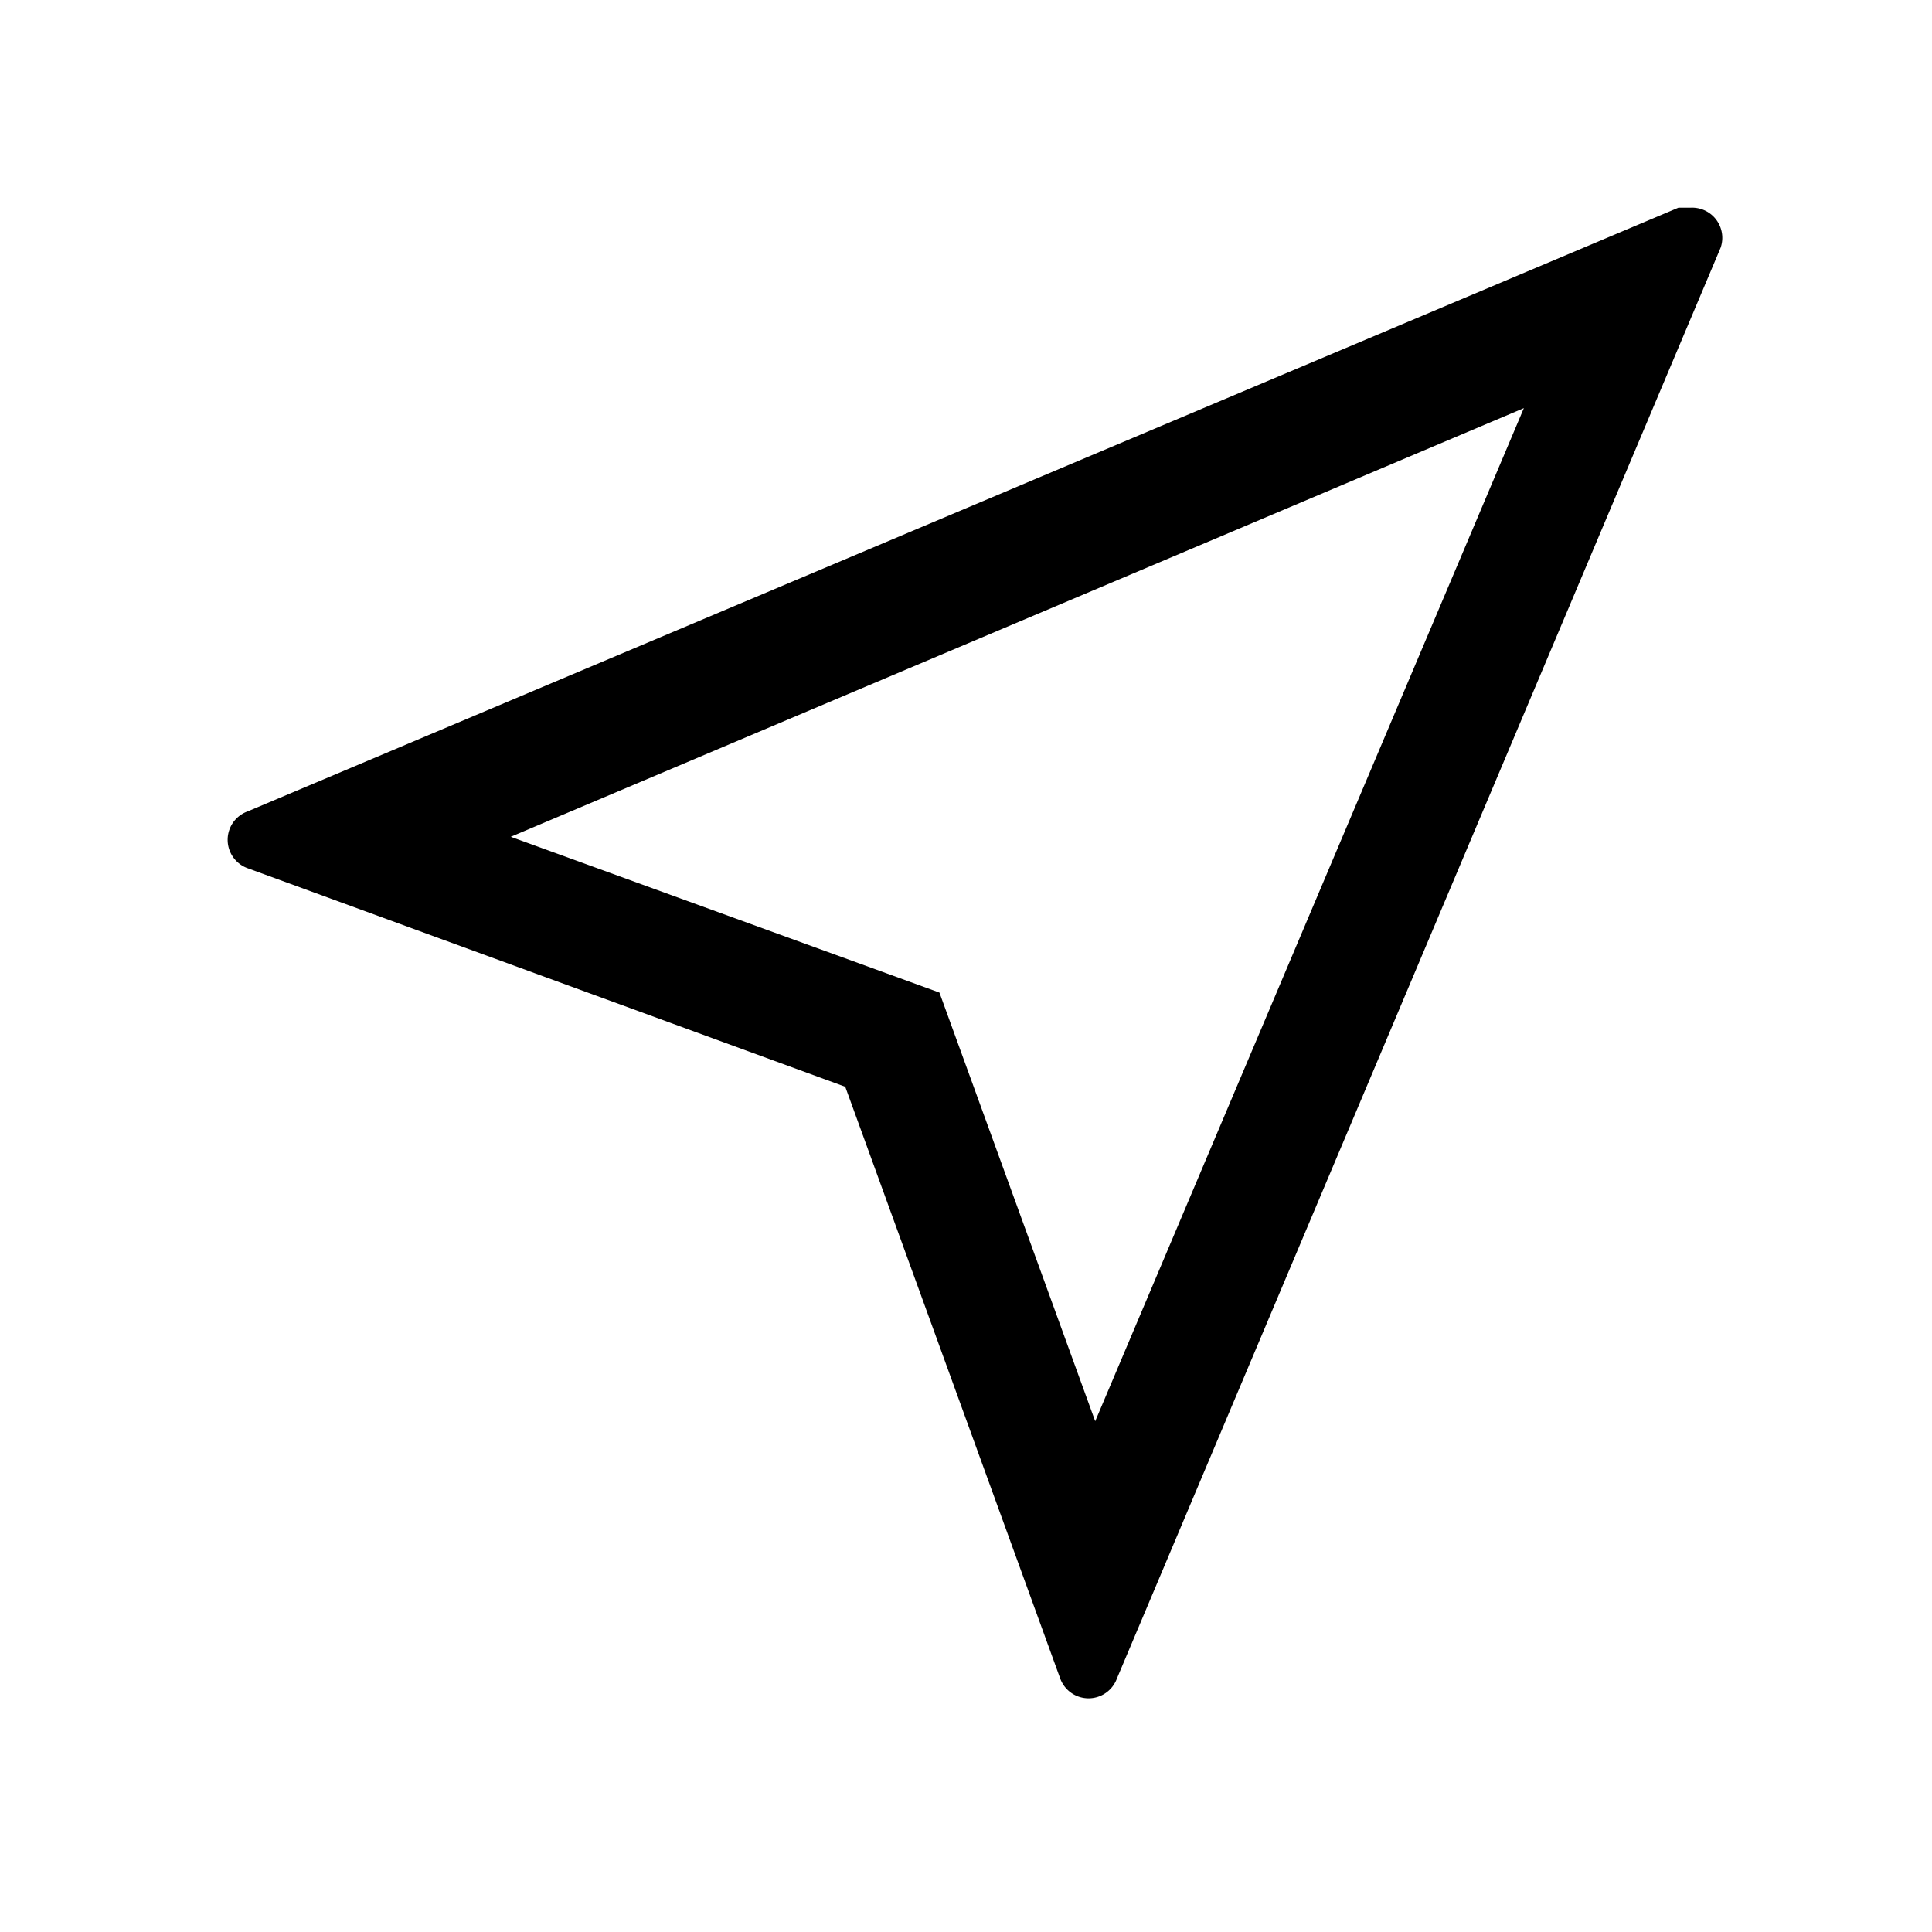 <svg xmlns="http://www.w3.org/2000/svg" width="16" height="16" viewBox="0 0 16 16">
    <path d="M12.62,3.38,9.07,11.77,7.94,8.66l-.16-.44-.44-.16L4.23,6.93l8.39-3.55M14,1.72l-.1,0-11.85,5a.25.25,0,0,0,0,.47L7,9l1.78,4.9a.25.25,0,0,0,.47,0l5-11.85A.25.25,0,0,0,14,1.72Z"/>
</svg>
